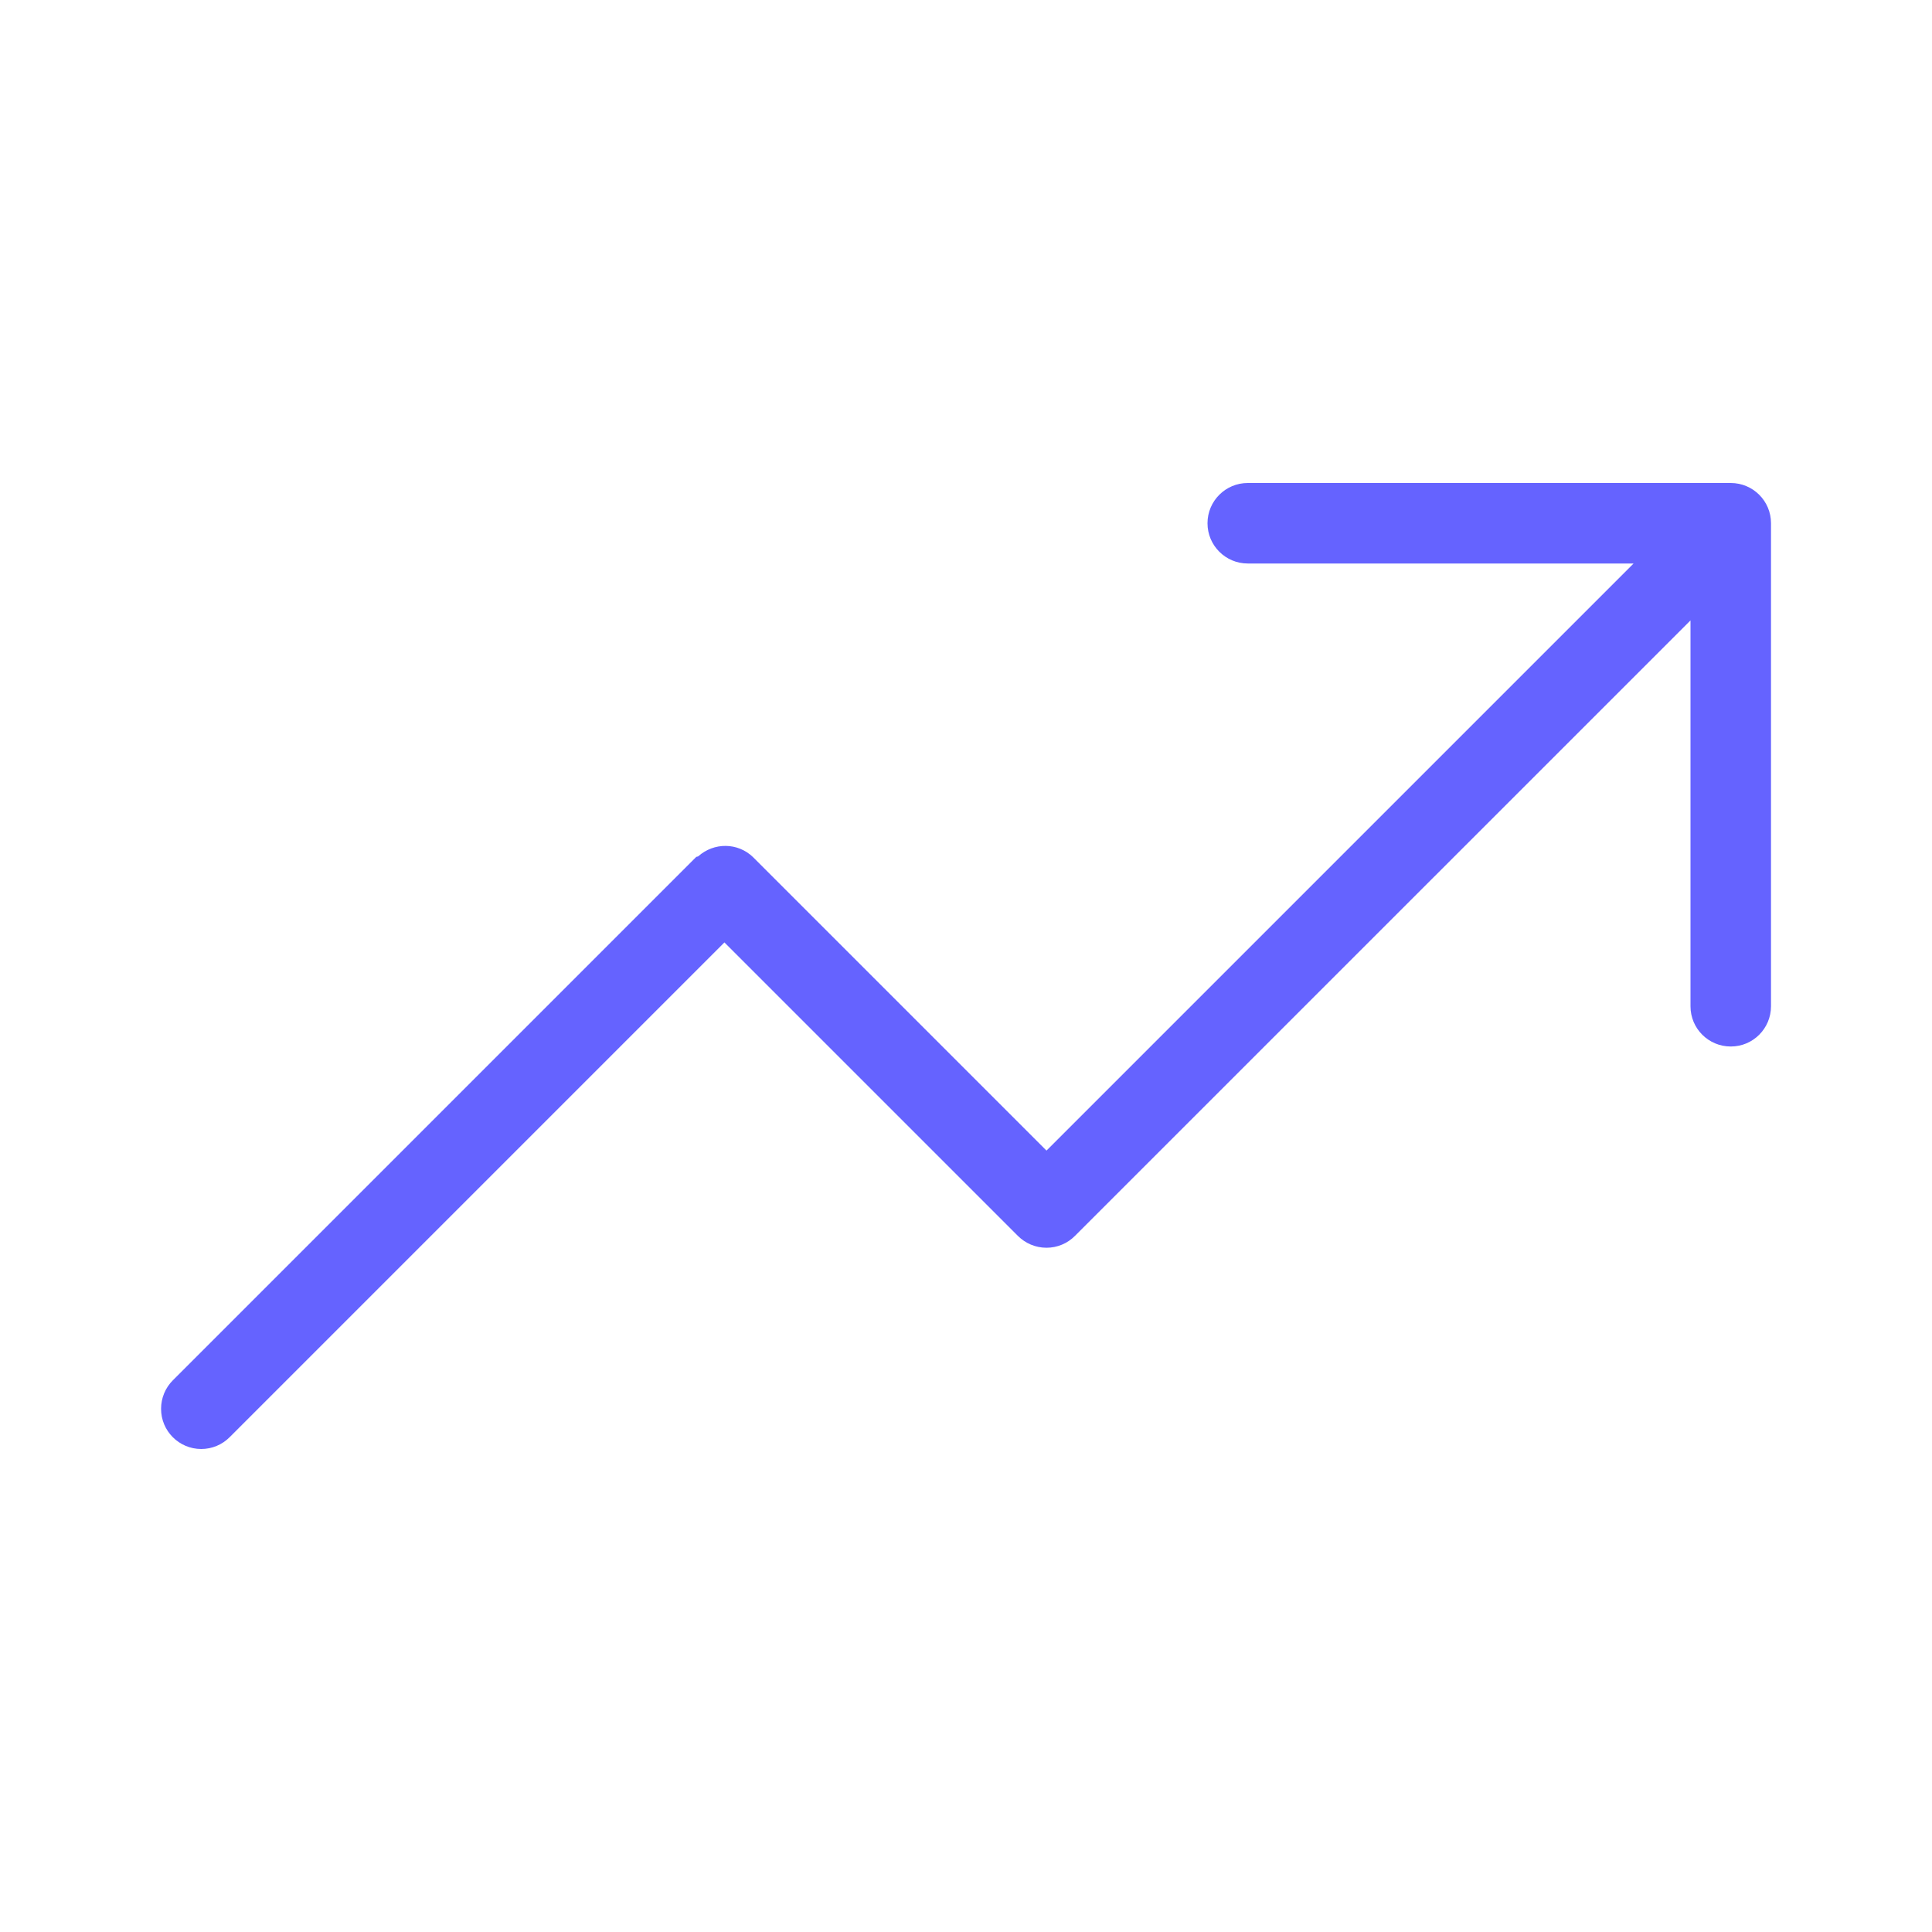 <svg xmlns="http://www.w3.org/2000/svg" enable-background="new 0 0 24 24" viewBox="0 0 24 24"><path fill="#6563ff" d="M21.5,6h-6C15.224,6,15,6.224,15,6.5S15.224,7,15.5,7h4.793l-7.293,7.293l-3.646-3.646c-0.19-0.183-0.486-0.184-0.681-0.009c-0.008,0.005-0.02,0.002-0.026,0.009l-6.5,6.5c-0.094,0.094-0.146,0.221-0.146,0.353C2,17.776,2.224,18,2.5,18c0.133,0,0.26-0.053,0.353-0.147l6.146-6.146l3.647,3.647C12.737,15.444,12.862,15.5,13,15.5c0.133,0,0.26-0.053,0.353-0.147L21,7.707v4.794C21,12.777,21.224,13,21.5,13h0.001C21.777,13,22,12.776,22,12.5V6.499C22,6.223,21.776,6,21.5,6z"/></svg>
